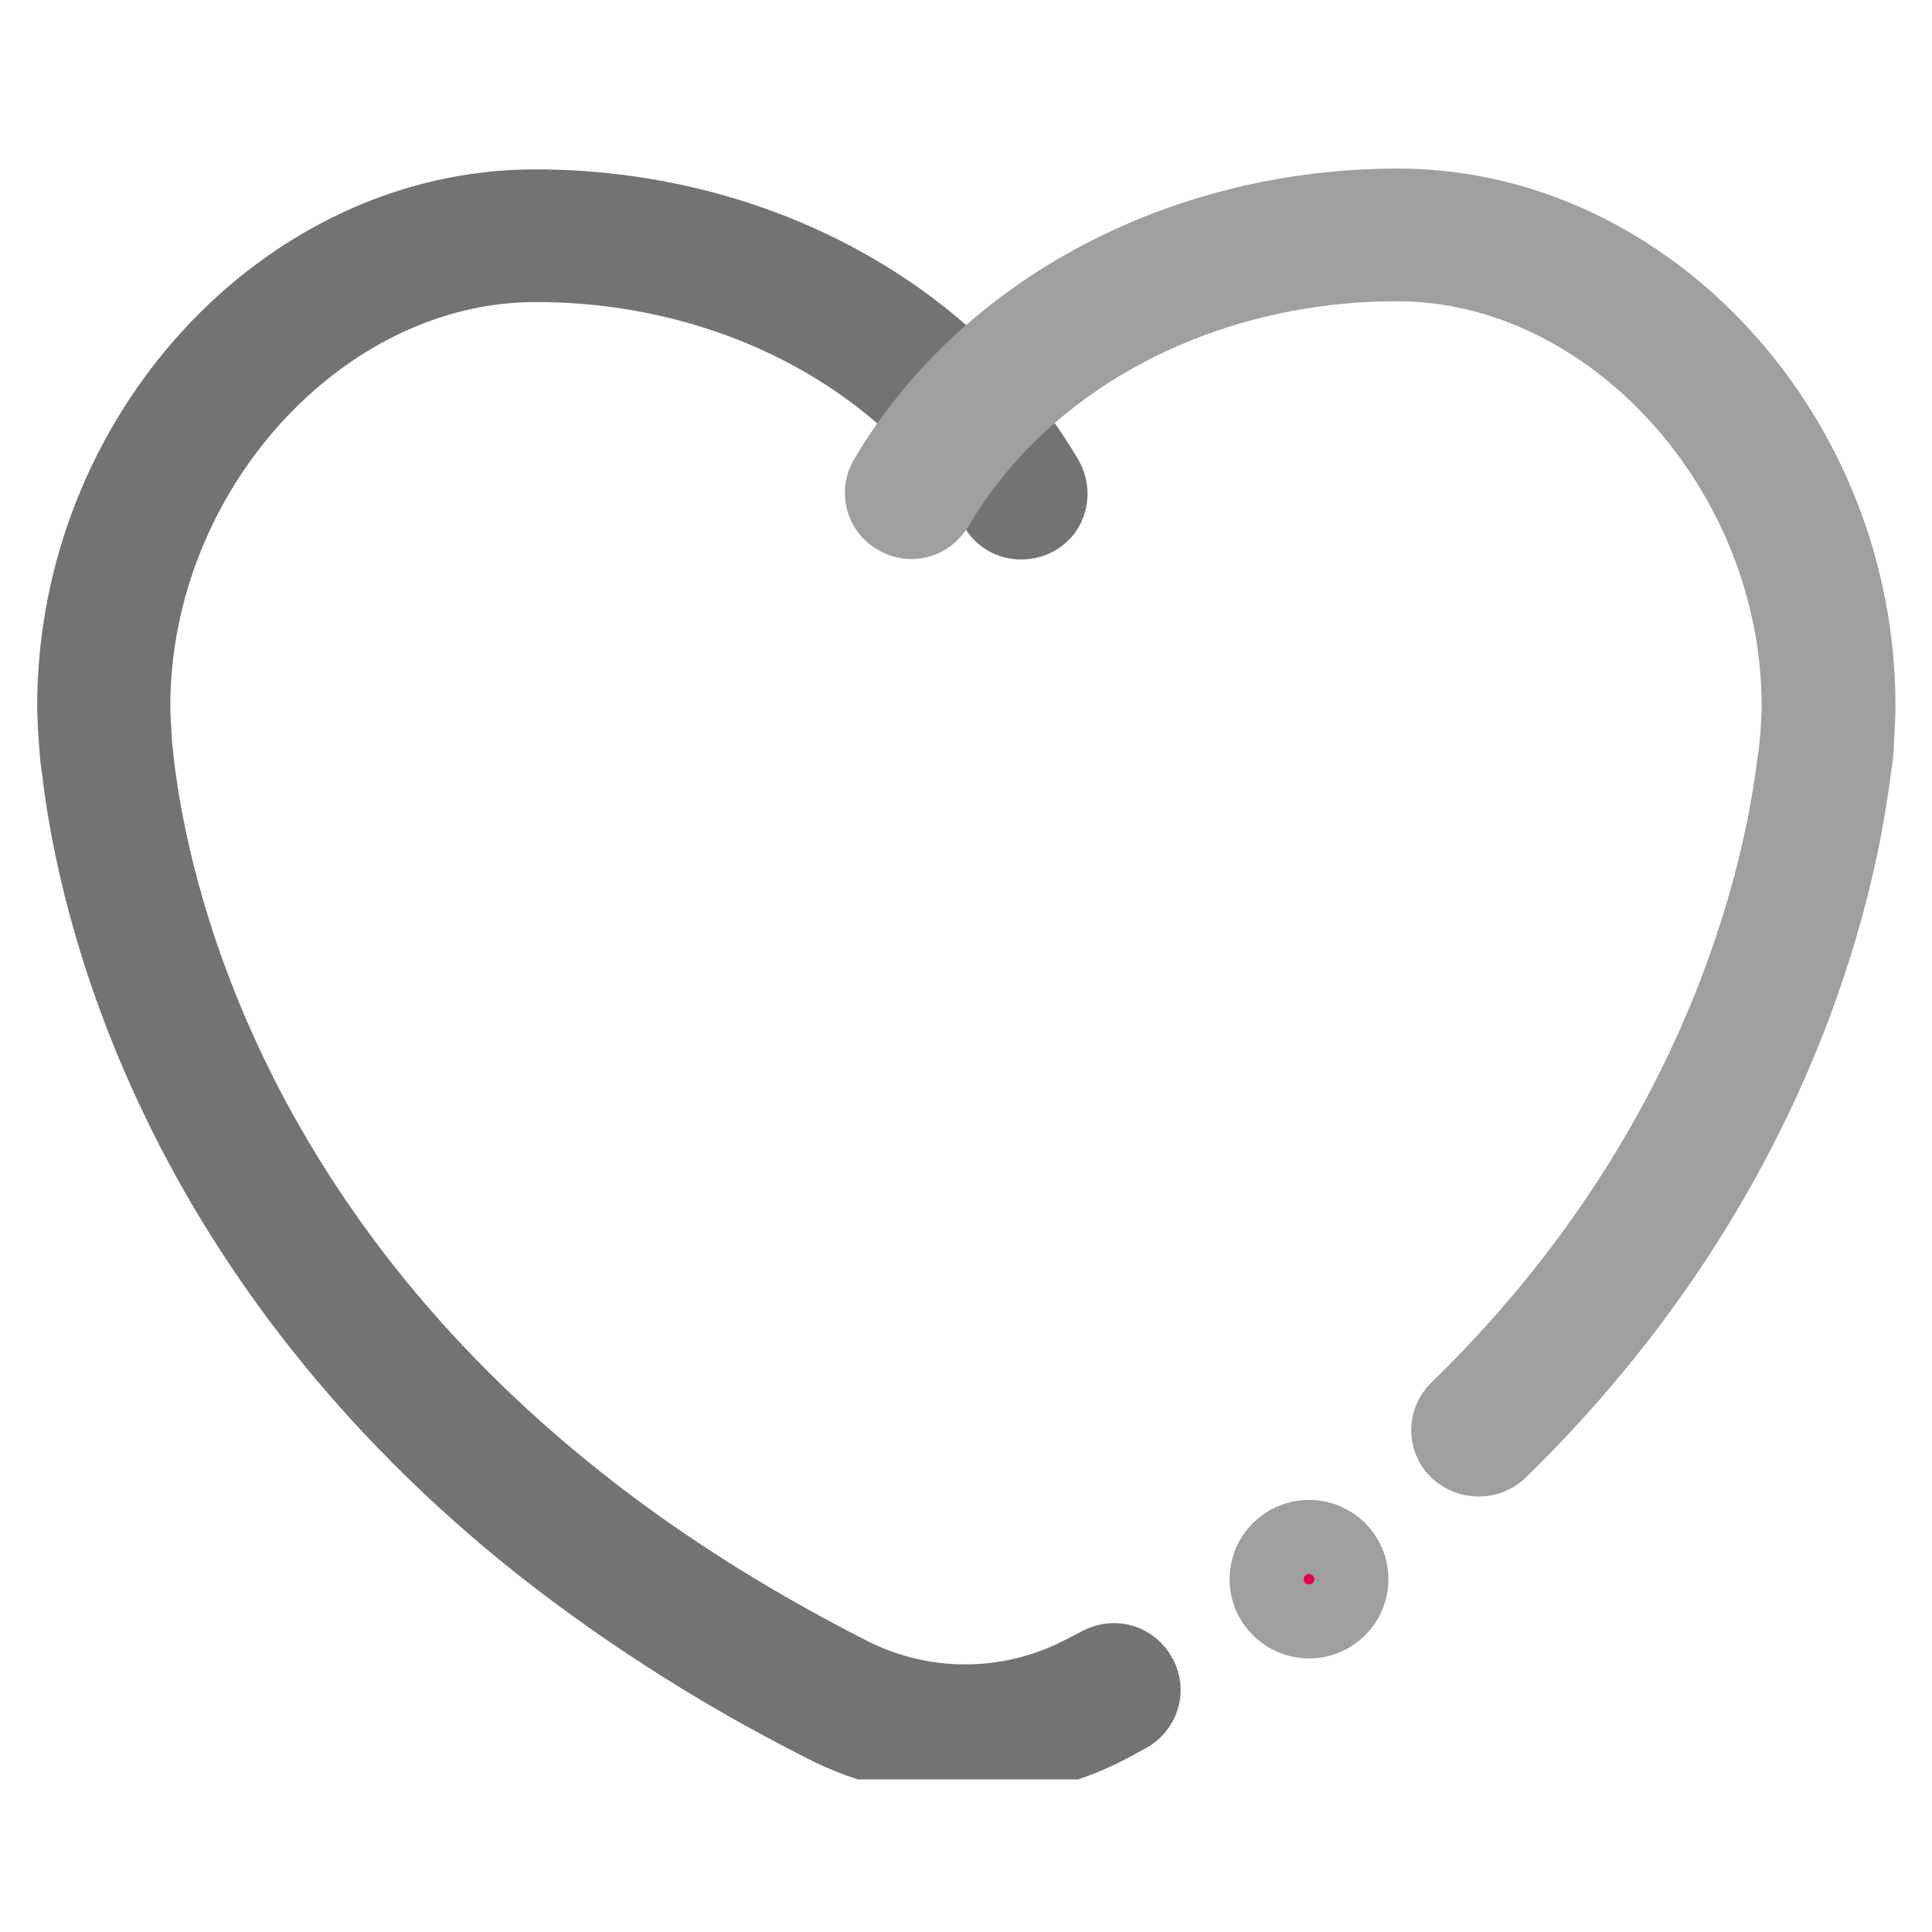 <svg width="12" height="12" viewBox="0 0 12 12" fill="none" xmlns="http://www.w3.org/2000/svg">
<g id="_&#235;&#160;&#136;&#236;&#157;&#180;&#236;&#150;&#180;_1" clip-path="url(#clip0_2127_3284)">
<path id="Vector" d="M5.997 10.926C5.695 10.926 5.392 10.858 5.119 10.717C4.435 10.372 3.815 9.969 3.268 9.527C1.062 7.729 0.588 5.616 0.491 4.79C0.481 4.732 0.476 4.668 0.471 4.605C0.461 4.464 0.461 4.387 0.461 4.387C0.461 2.706 1.77 1.282 3.322 1.282C4.665 1.282 5.885 1.928 6.5 2.973C6.549 3.06 6.525 3.172 6.437 3.221C6.349 3.269 6.237 3.245 6.188 3.157C5.636 2.225 4.543 1.646 3.327 1.646C1.994 1.646 0.828 2.929 0.828 4.387C0.828 4.391 0.828 4.459 0.837 4.576C0.837 4.634 0.847 4.688 0.852 4.746C0.945 5.533 1.394 7.535 3.498 9.25C4.02 9.677 4.621 10.061 5.28 10.396C5.729 10.625 6.261 10.625 6.71 10.396L6.832 10.333C6.925 10.285 7.032 10.319 7.081 10.411C7.13 10.498 7.096 10.61 7.003 10.659L6.876 10.727C6.603 10.868 6.3 10.936 5.997 10.936V10.926Z" fill="#727375" stroke="#727375" stroke-width="0.46"/>
<path id="Vector_2" d="M8.131 10.071C8.276 10.071 8.394 9.953 8.394 9.809C8.394 9.664 8.276 9.546 8.131 9.546C7.985 9.546 7.867 9.664 7.867 9.809C7.867 9.953 7.985 10.071 8.131 10.071Z" fill="#E70050" stroke="#9E9FA1" stroke-width="0.46"/>
<path id="Vector_3" d="M9.181 9.065C9.132 9.065 9.088 9.046 9.049 9.012C8.975 8.939 8.98 8.822 9.049 8.754C10.694 7.156 11.06 5.417 11.143 4.746C11.153 4.688 11.158 4.634 11.163 4.576C11.172 4.455 11.172 4.391 11.172 4.387C11.172 2.924 10.006 1.641 8.678 1.641C7.462 1.641 6.364 2.22 5.817 3.152C5.763 3.24 5.656 3.269 5.568 3.216C5.48 3.167 5.451 3.055 5.504 2.968C6.12 1.928 7.34 1.277 8.683 1.277C10.235 1.277 11.543 2.701 11.543 4.382C11.543 4.382 11.543 4.464 11.534 4.6C11.534 4.663 11.524 4.727 11.514 4.79C11.426 5.499 11.04 7.331 9.317 9.012C9.283 9.046 9.234 9.065 9.19 9.065H9.181Z" fill="#9E9FA1" stroke="#9E9FA1" stroke-width="0.46"/>
</g>
<defs>
<clipPath id="clip0_2127_3284">
<rect width="12" height="10.105" fill="white" transform="translate(0 0.947)"/>
</clipPath>
</defs>
</svg>
